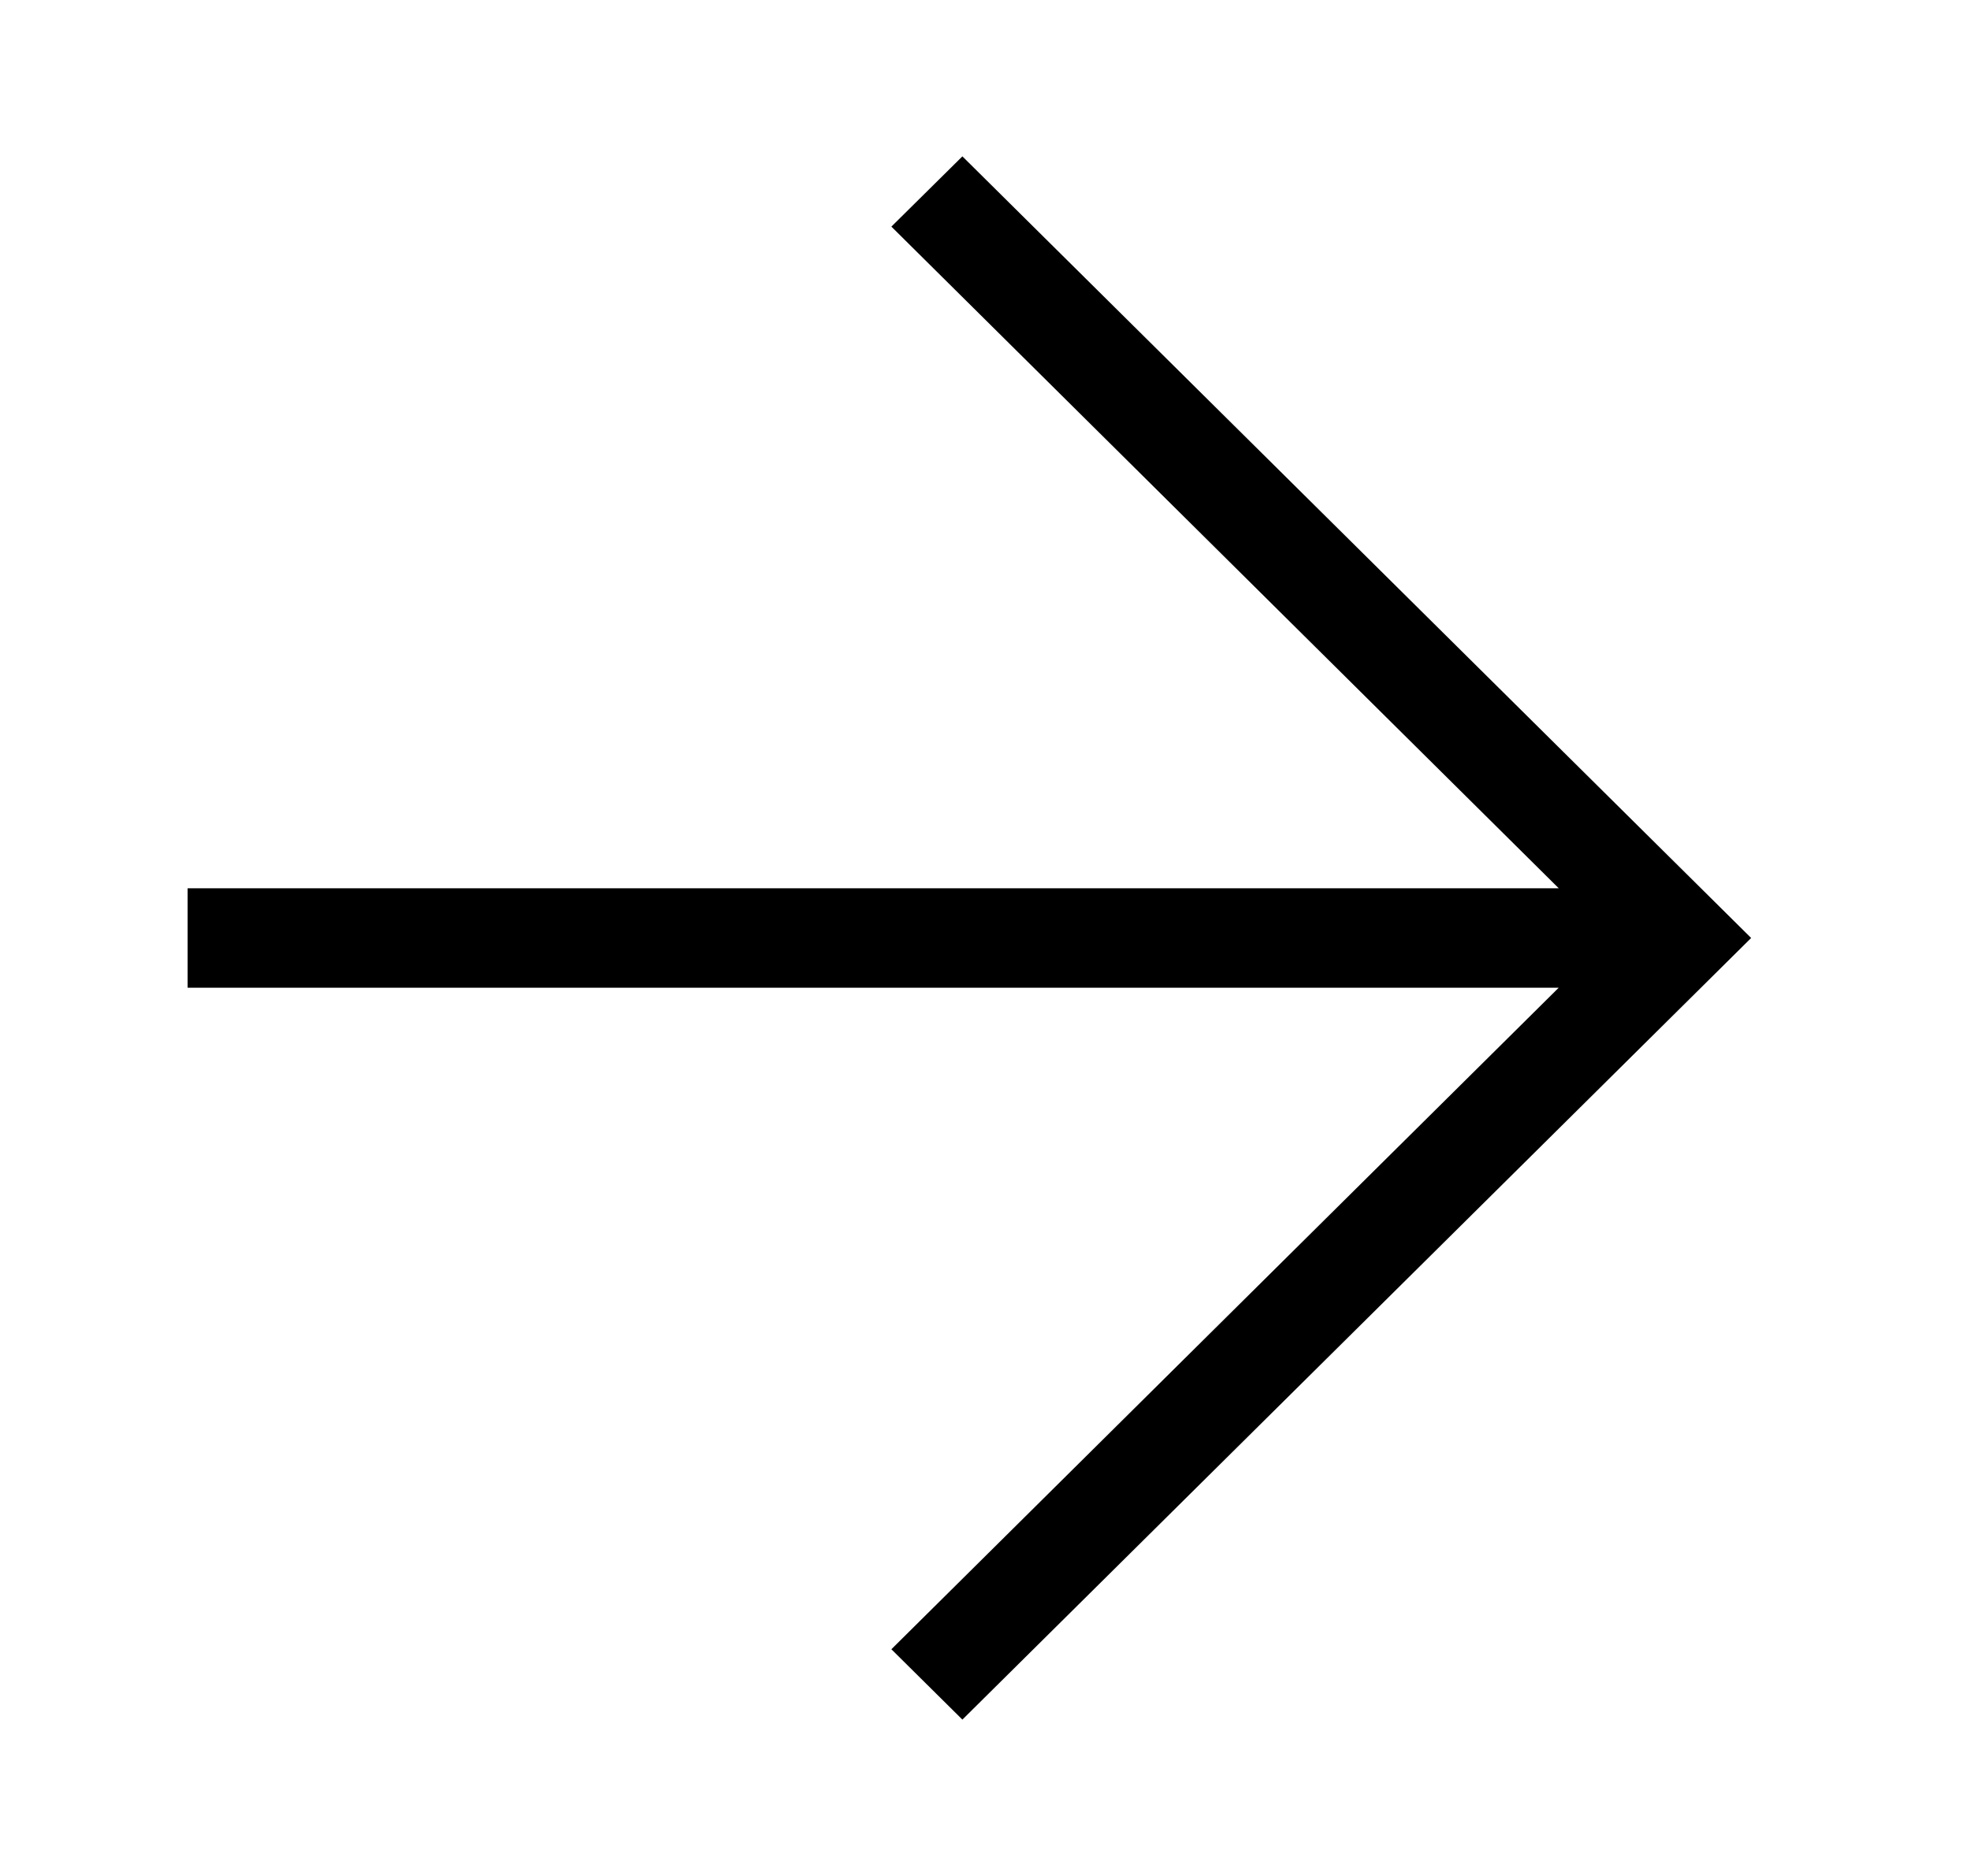 <svg width="21" height="20" viewBox="0 0 21 20" fill="none" xmlns="http://www.w3.org/2000/svg">
<path d="M10.259 18.333L9.502 17.583L16.616 10.53H2V9.47H16.616L9.502 2.416L10.259 1.667L18.667 10L10.259 18.333Z" fill="black"/>
</svg>
